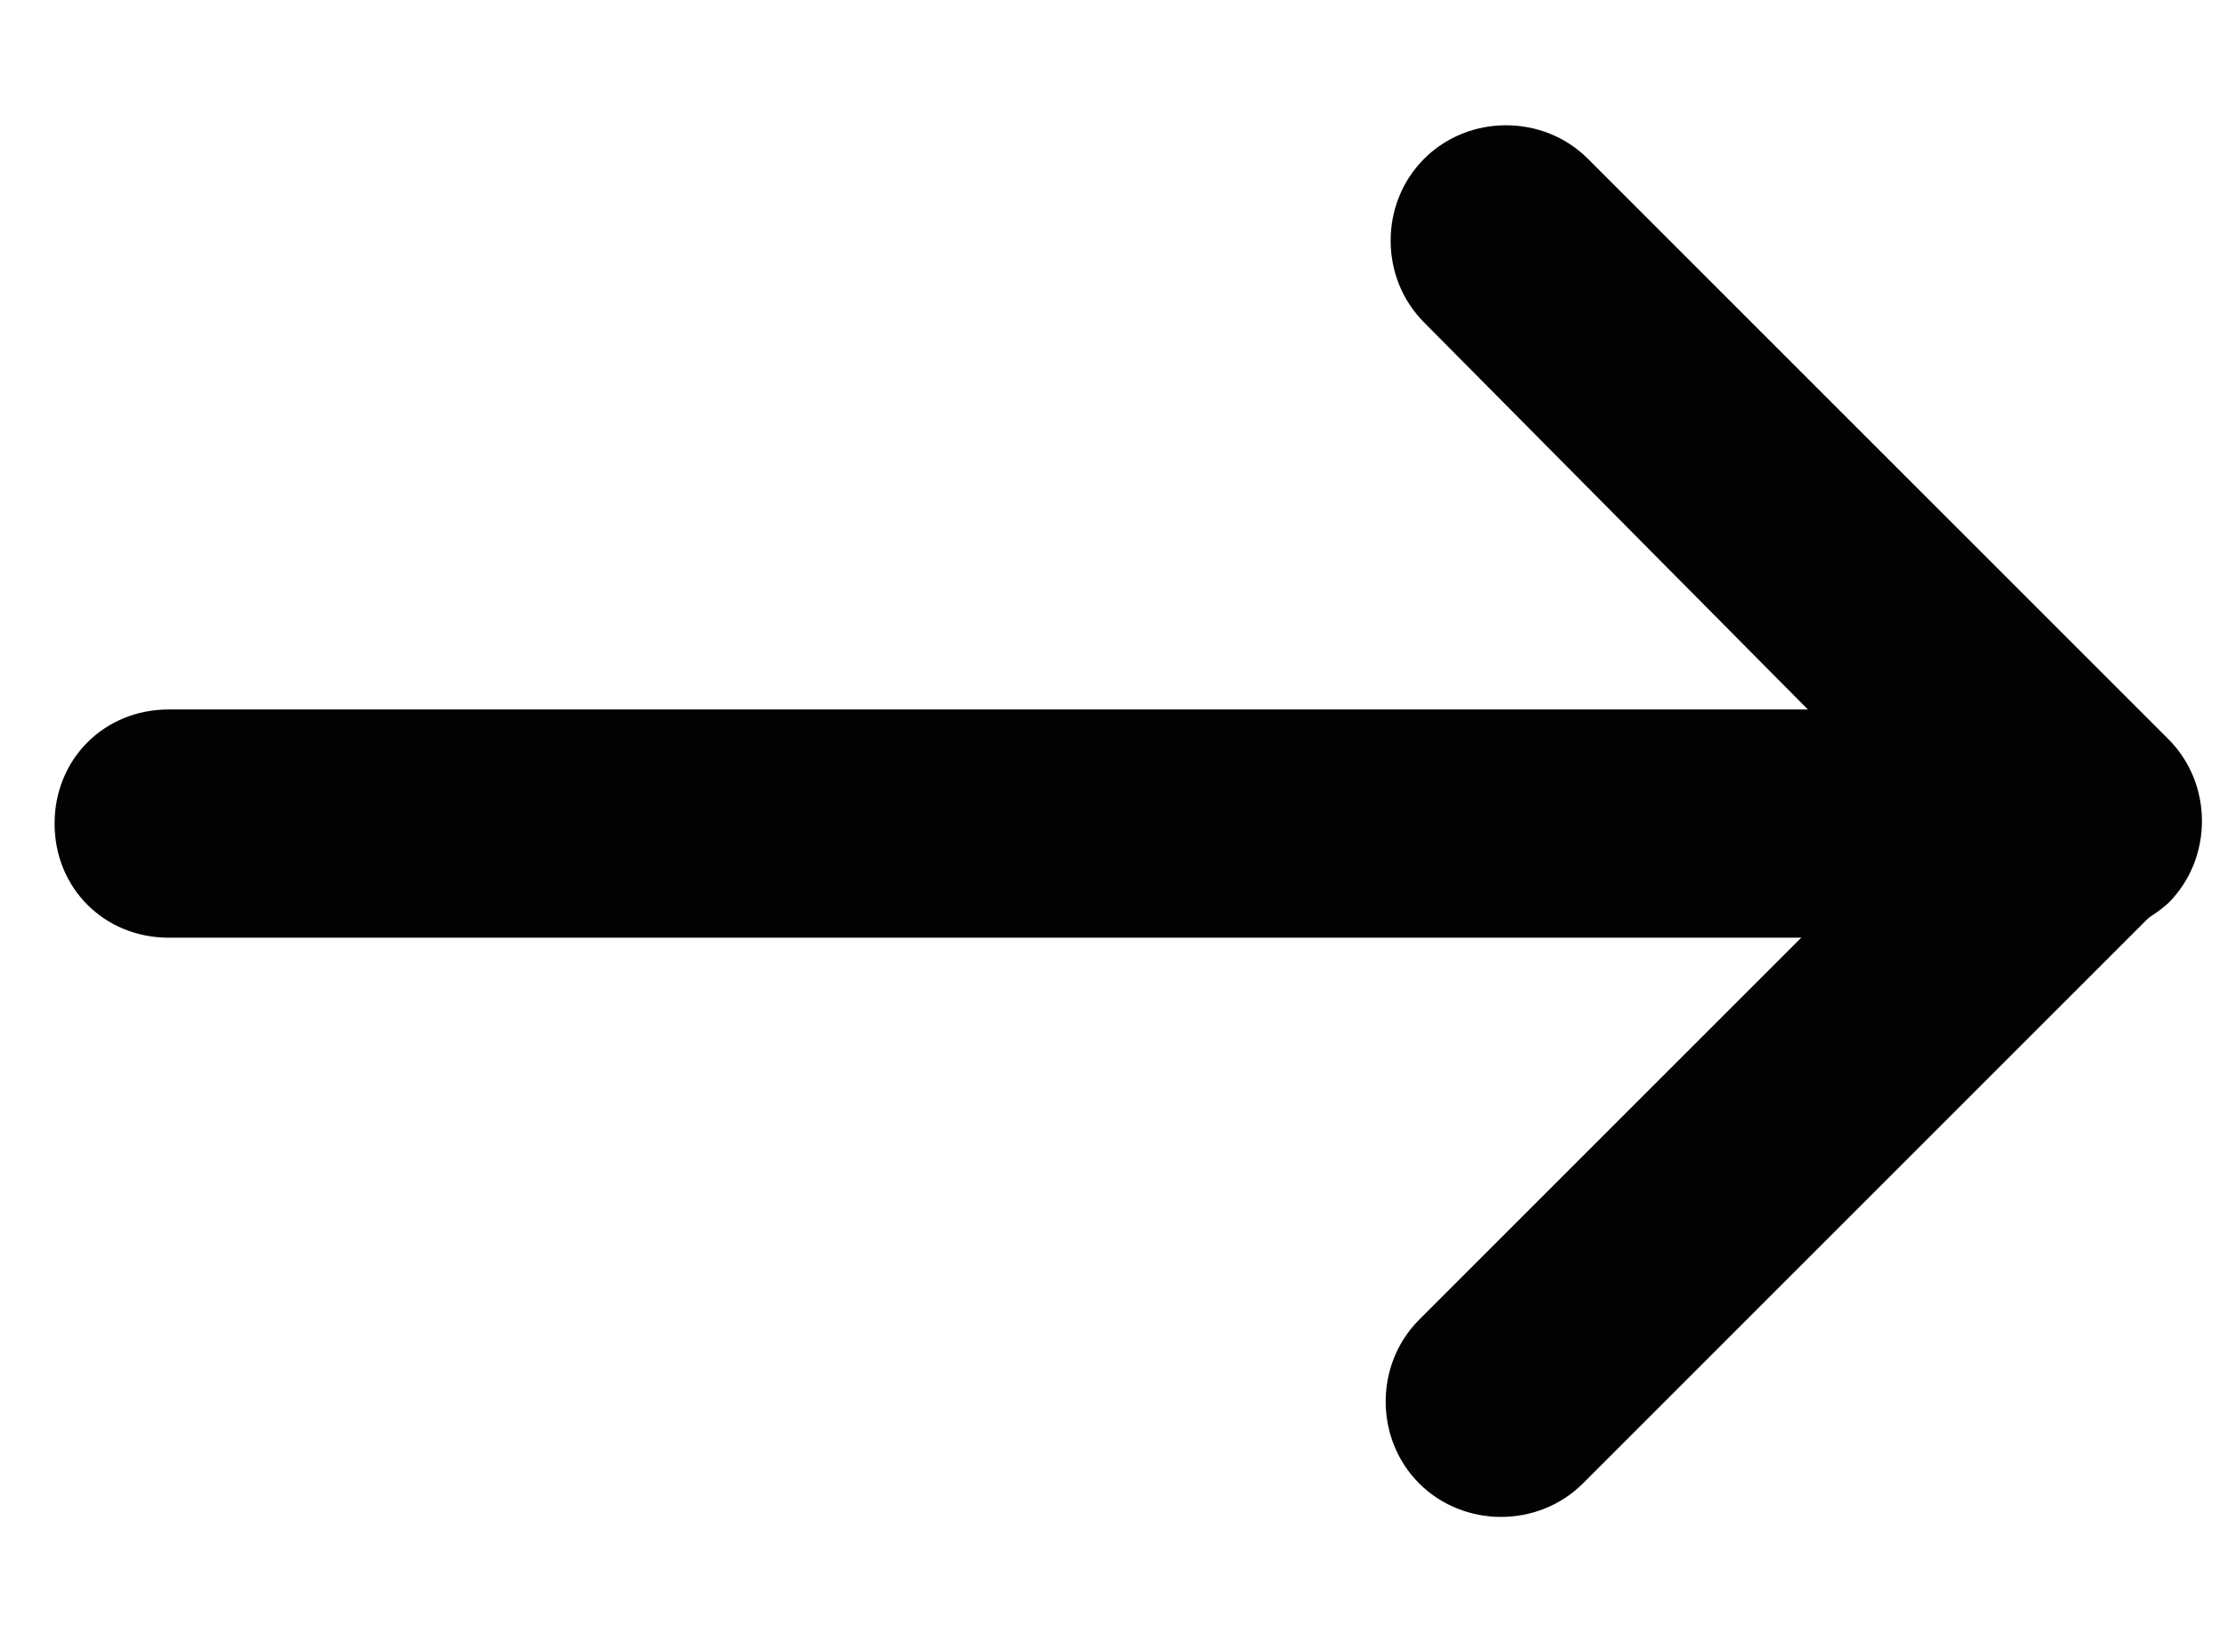 <?xml version="1.0" encoding="utf-8"?>
<!-- Generator: Adobe Illustrator 18.1.1, SVG Export Plug-In . SVG Version: 6.00 Build 0)  -->
<svg version="1.1" id="Layer_1" xmlns="http://www.w3.org/2000/svg" xmlns:xlink="http://www.w3.org/1999/xlink" x="0px" y="0px"
	 viewBox="0 0 44.9 33.3" enable-background="new 0 0 44.9 33.3" xml:space="preserve">
<path fill="#020202" d="M41.9,18.9H3.4c-1.3,0-2.3-1-2.3-2.3v0c0-1.3,1-2.3,2.3-2.3h38.5c1.3,0,2.3,1,2.3,2.3v0
	C44.3,17.8,43.2,18.9,41.9,18.9z"/>
<path fill="#020202" d="M40.3,18.2L28.7,6.5c-0.9-0.9-0.9-2.4,0-3.3l0,0c0.9-0.9,2.4-0.9,3.3,0l11.7,11.7c0.9,0.9,0.9,2.4,0,3.3l0,0
	C42.7,19.1,41.2,19.1,40.3,18.2z"/>
<path fill="#020202" d="M40.3,14.9L28.6,26.6c-0.9,0.9-0.9,2.4,0,3.3l0,0c0.9,0.9,2.4,0.9,3.3,0l11.7-11.7c0.9-0.9,0.9-2.4,0-3.3
	l0,0C42.7,14,41.2,14,40.3,14.9z"/>
</svg>
